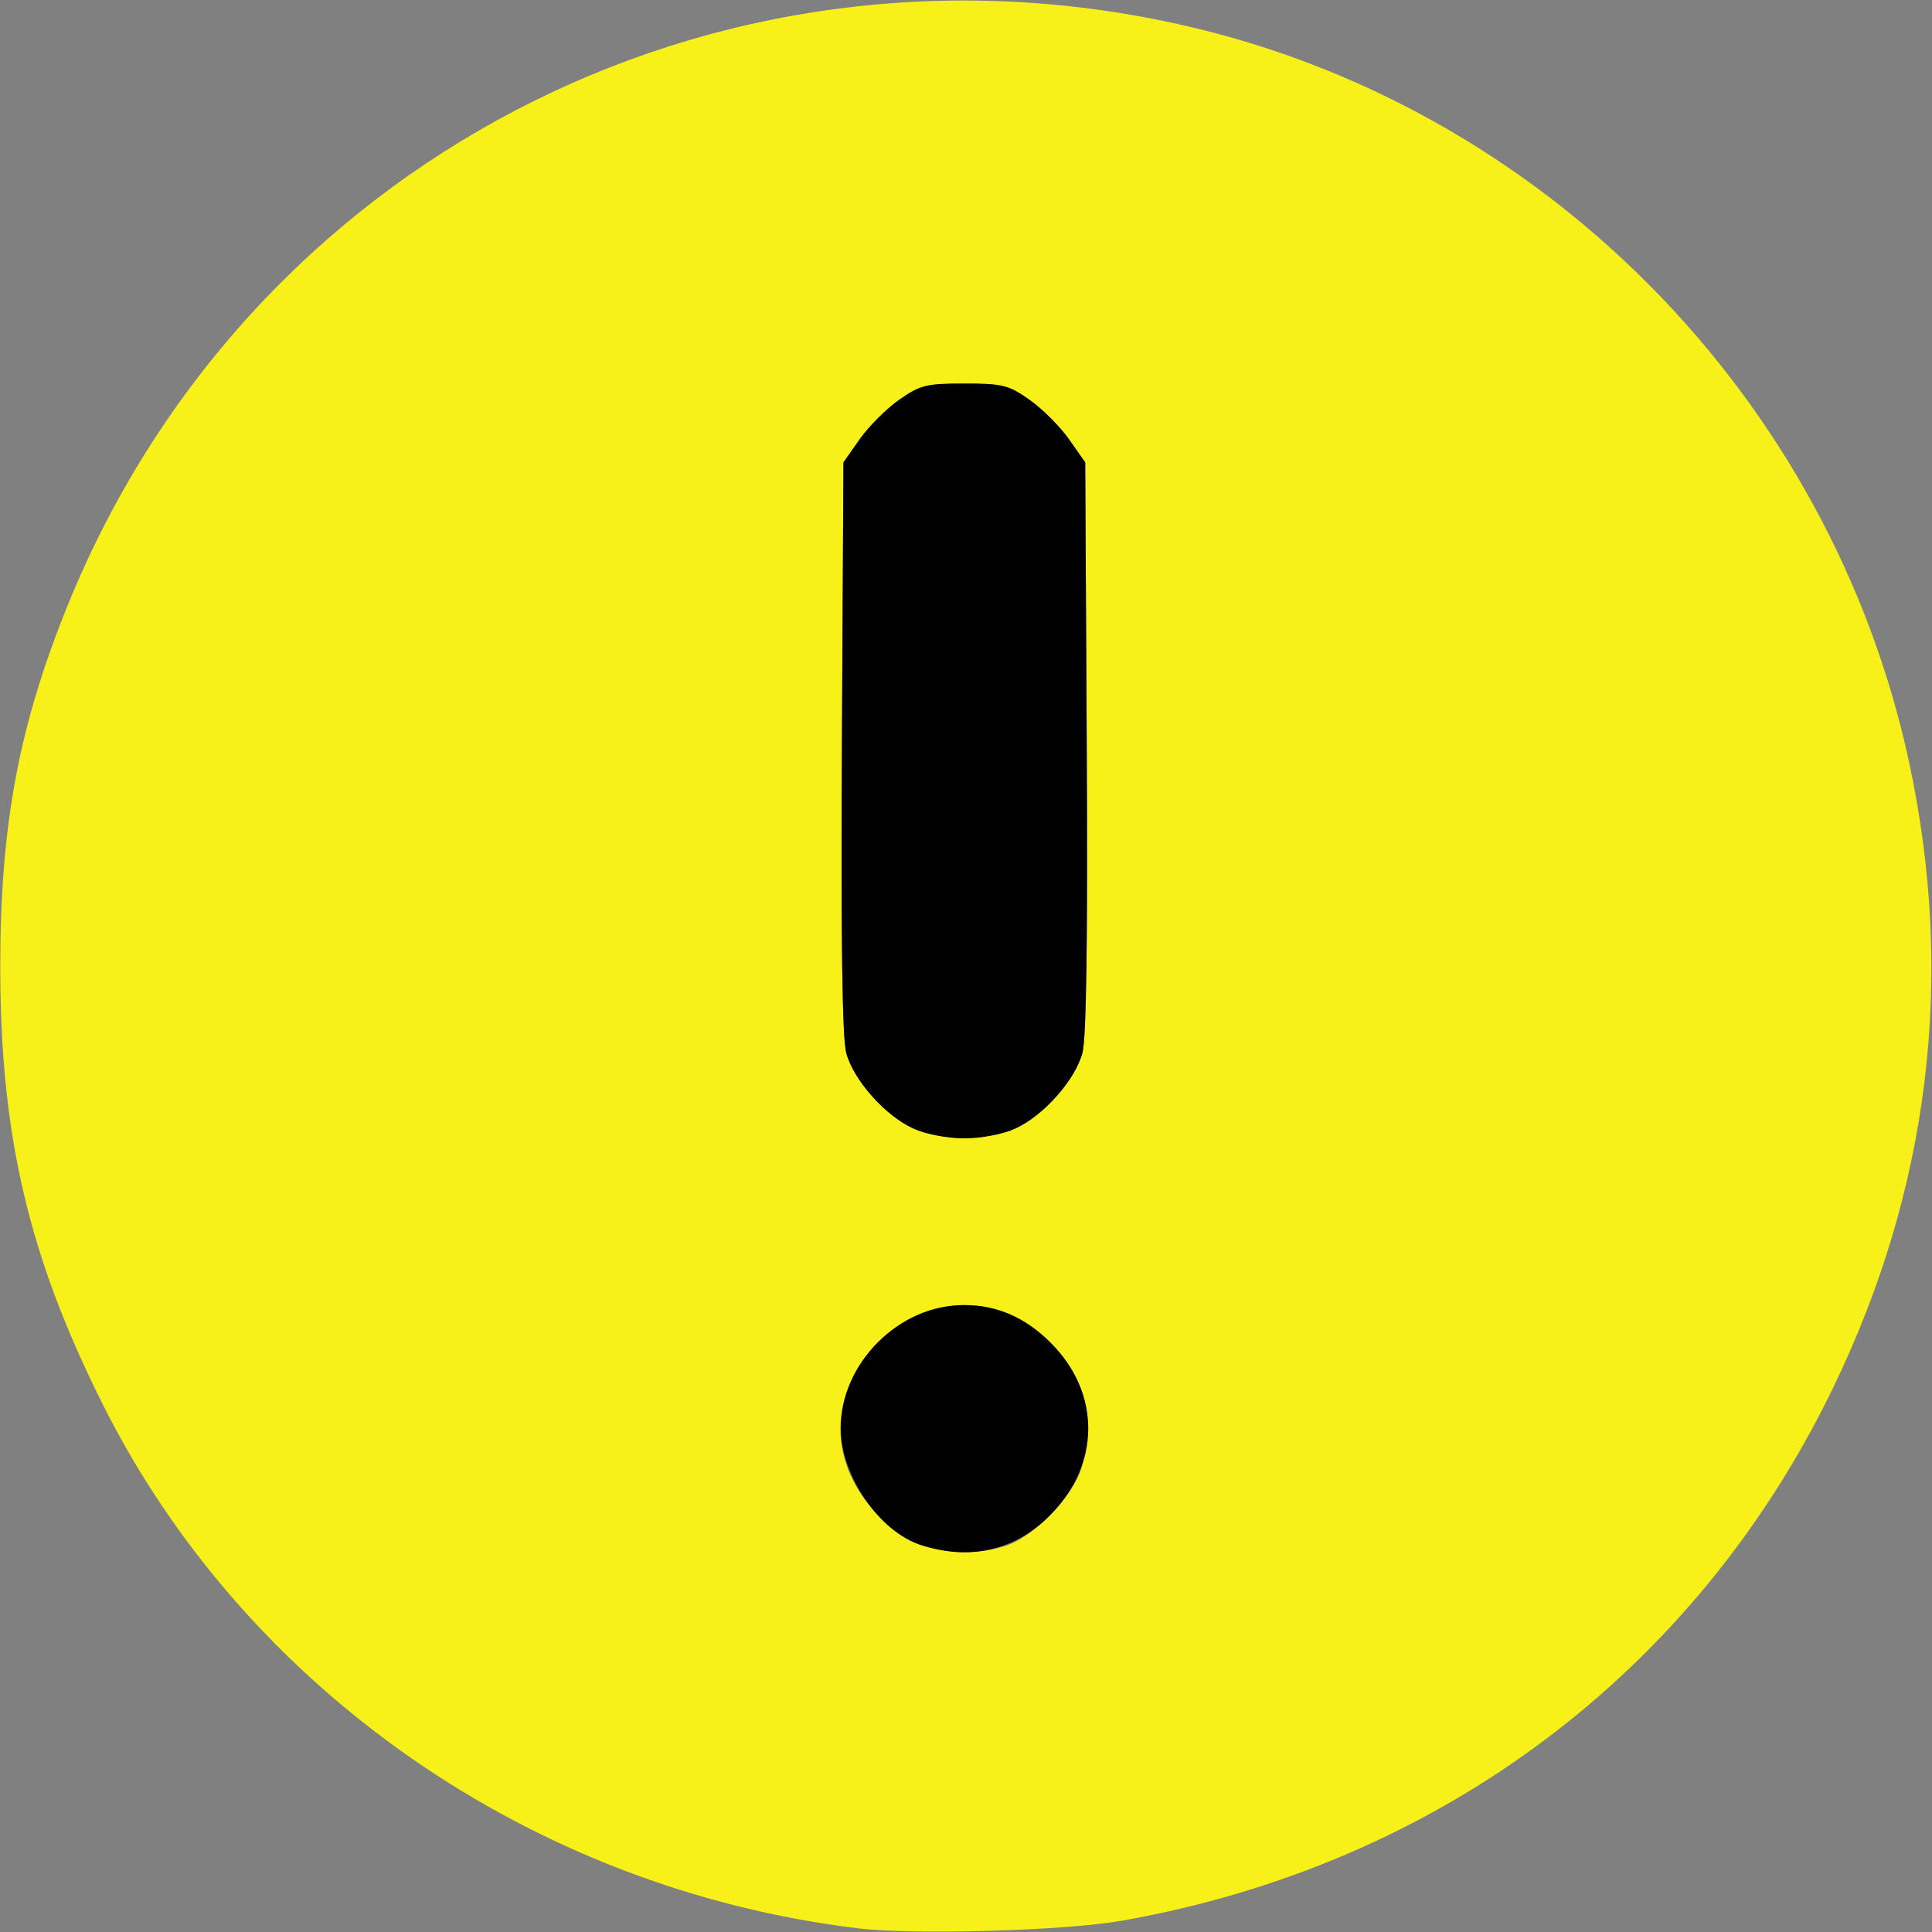 <?xml version="1.0" encoding="UTF-8" standalone="no"?>
<!-- Created with Inkscape (http://www.inkscape.org/) -->

<svg
   width="64"
   height="64"
   viewBox="0 0 16.933 16.933"
   version="1.1"
   id="svg5"
   inkscape:version="1.1 (c4e8f9e, 2021-05-24)"
   sodipodi:docname="warning.svg"
   xmlns:inkscape="http://www.inkscape.org/namespaces/inkscape"
   xmlns:sodipodi="http://sodipodi.sourceforge.net/DTD/sodipodi-0.dtd"
   xmlns="http://www.w3.org/2000/svg"
   xmlns:svg="http://www.w3.org/2000/svg">
  <rect x="0" y="0" width="16.933" height="16.933" fill="#808080" stroke="none"/>
  <sodipodi:namedview
     id="namedview7"
     pagecolor="#ffffff"
     bordercolor="#666666"
     borderopacity="1.0"
     inkscape:pageshadow="2"
     inkscape:pageopacity="0.0"
     inkscape:pagecheckerboard="0"
     inkscape:document-units="mm"
     showgrid="false"
     units="px"
     width="64px"
     inkscape:zoom="2.3860376"
     inkscape:cx="41.491383"
     inkscape:cy="29.965999"
     inkscape:window-width="1465"
     inkscape:window-height="997"
     inkscape:window-x="0"
     inkscape:window-y="925"
     inkscape:window-maximized="0"
     inkscape:current-layer="g627" />
  <defs
     id="defs2" />
  <g
     inkscape:label="Camada 1"
     inkscape:groupmode="layer"
     id="layer1">
    <g
       id="g627"
       transform="matrix(0.178,0,0,0.178,4.864,9.274)">
      <path
         style="fill:#f8f119;fill-opacity:1;stroke-width:0.265"
         d="M 14.865,42.841 C -1.132,40.883 -15.223,31.096 -22.262,17.055 -25.915,9.769 -27.313,3.799 -27.313,-4.509 c 0,-6.986 0.92,-11.89 3.35,-17.859 8.83,-21.688 31.742,-33.641 54.699,-28.535 17.868,3.974 32.072,18.337 35.942,36.346 2.273,10.576 1.001,21.006 -3.758,30.818 -6.786,13.992 -19.382,23.433 -34.959,26.204 -2.831,0.504 -10.303,0.718 -13.097,0.376 z m 7.244,-18.799 c 1.366,-0.379 3.386,-2.418 3.809,-3.844 0.715,-2.408 0.21,-4.463 -1.521,-6.194 -1.234,-1.234 -2.638,-1.845 -4.241,-1.845 -1.602,0 -3.007,0.611 -4.241,1.845 -2.48,2.48 -2.48,5.998 0,8.484 1.7,1.704 3.776,2.225 6.193,1.554 z M 22.67,3.464 C 24.059,2.832 25.612,1.082 25.972,-0.256 26.167,-0.979 26.236,-5.844 26.185,-15.329 l -0.075,-14.005 -0.801,-1.14 c -0.441,-0.627 -1.314,-1.5 -1.941,-1.941 -1.034,-0.726 -1.333,-0.801 -3.211,-0.801 -1.878,0 -2.177,0.075 -3.211,0.801 -0.627,0.441 -1.5,1.314 -1.941,1.941 l -0.801,1.14 -0.075,14.005 c -0.051,9.486 0.018,14.35 0.213,15.074 0.36,1.338 1.913,3.087 3.302,3.72 0.614,0.28 1.669,0.482 2.514,0.482 0.844,0 1.9,-0.202 2.514,-0.482 z"
         id="path631" />
      <path
         style="fill:#000000;stroke-width:0.265"
         d="m 18.04,23.983 c -2.061,-0.653 -3.969,-3.412 -3.969,-5.738 0,-3.236 2.85,-6.085 6.085,-6.085 1.602,0 3.007,0.611 4.241,1.845 2.494,2.494 2.481,5.994 -0.032,8.518 -1.713,1.721 -3.907,2.227 -6.326,1.46 z M 17.643,3.464 C 16.254,2.832 14.701,1.082 14.341,-0.256 14.146,-0.979 14.077,-5.844 14.128,-15.329 l 0.075,-14.005 0.801,-1.14 c 0.441,-0.627 1.314,-1.5 1.941,-1.941 1.034,-0.726 1.333,-0.801 3.211,-0.801 1.878,0 2.177,0.075 3.211,0.801 0.627,0.441 1.5,1.314 1.941,1.941 l 0.801,1.14 0.075,14.005 c 0.051,9.486 -0.018,14.35 -0.213,15.074 -0.36,1.338 -1.913,3.087 -3.302,3.72 -0.614,0.28 -1.669,0.482 -2.514,0.482 -0.844,0 -1.9,-0.202 -2.514,-0.482 z"
         id="path629" />
    </g>
  </g>
</svg>
